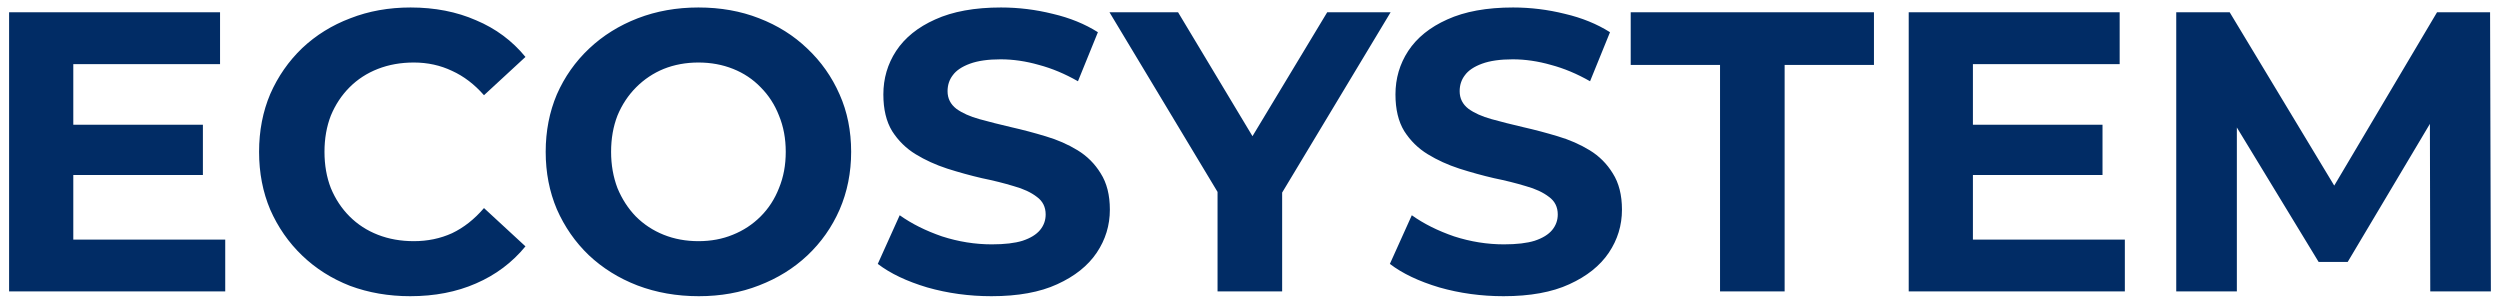 <svg width="163" height="20" viewBox="0 0 163 20" fill="none" xmlns="http://www.w3.org/2000/svg">
<path d="M4.467 8.132H13.229V11.408H4.467V8.132ZM4.779 15.62H14.685V19H0.593V0.8H14.347V4.18H4.779V15.62ZM26.746 19.312C25.342 19.312 24.033 19.087 22.82 18.636C21.624 18.168 20.584 17.509 19.7 16.66C18.816 15.811 18.123 14.814 17.62 13.67C17.135 12.526 16.892 11.269 16.892 9.9C16.892 8.531 17.135 7.274 17.62 6.13C18.123 4.986 18.816 3.989 19.7 3.14C20.601 2.291 21.65 1.641 22.846 1.19C24.042 0.722 25.351 0.488 26.772 0.488C28.349 0.488 29.771 0.765 31.036 1.32C32.319 1.857 33.393 2.655 34.26 3.712L31.556 6.208C30.932 5.497 30.239 4.969 29.476 4.622C28.713 4.258 27.881 4.076 26.98 4.076C26.131 4.076 25.351 4.215 24.64 4.492C23.929 4.769 23.314 5.168 22.794 5.688C22.274 6.208 21.867 6.823 21.572 7.534C21.295 8.245 21.156 9.033 21.156 9.9C21.156 10.767 21.295 11.555 21.572 12.266C21.867 12.977 22.274 13.592 22.794 14.112C23.314 14.632 23.929 15.031 24.64 15.308C25.351 15.585 26.131 15.724 26.98 15.724C27.881 15.724 28.713 15.551 29.476 15.204C30.239 14.84 30.932 14.294 31.556 13.566L34.26 16.062C33.393 17.119 32.319 17.925 31.036 18.48C29.771 19.035 28.341 19.312 26.746 19.312ZM45.563 19.312C44.125 19.312 42.79 19.078 41.559 18.61C40.346 18.142 39.289 17.483 38.387 16.634C37.503 15.785 36.81 14.788 36.307 13.644C35.822 12.5 35.579 11.252 35.579 9.9C35.579 8.548 35.822 7.3 36.307 6.156C36.81 5.012 37.512 4.015 38.413 3.166C39.315 2.317 40.372 1.658 41.585 1.19C42.799 0.722 44.116 0.488 45.537 0.488C46.976 0.488 48.293 0.722 49.489 1.19C50.703 1.658 51.751 2.317 52.635 3.166C53.537 4.015 54.239 5.012 54.741 6.156C55.244 7.283 55.495 8.531 55.495 9.9C55.495 11.252 55.244 12.509 54.741 13.67C54.239 14.814 53.537 15.811 52.635 16.66C51.751 17.492 50.703 18.142 49.489 18.61C48.293 19.078 46.985 19.312 45.563 19.312ZM45.537 15.724C46.352 15.724 47.097 15.585 47.773 15.308C48.467 15.031 49.073 14.632 49.593 14.112C50.113 13.592 50.512 12.977 50.789 12.266C51.084 11.555 51.231 10.767 51.231 9.9C51.231 9.033 51.084 8.245 50.789 7.534C50.512 6.823 50.113 6.208 49.593 5.688C49.091 5.168 48.493 4.769 47.799 4.492C47.106 4.215 46.352 4.076 45.537 4.076C44.723 4.076 43.969 4.215 43.275 4.492C42.599 4.769 42.001 5.168 41.481 5.688C40.961 6.208 40.554 6.823 40.259 7.534C39.982 8.245 39.843 9.033 39.843 9.9C39.843 10.749 39.982 11.538 40.259 12.266C40.554 12.977 40.953 13.592 41.455 14.112C41.975 14.632 42.582 15.031 43.275 15.308C43.969 15.585 44.723 15.724 45.537 15.724ZM64.641 19.312C63.185 19.312 61.79 19.121 60.455 18.74C59.12 18.341 58.046 17.83 57.231 17.206L58.661 14.034C59.441 14.589 60.36 15.048 61.417 15.412C62.492 15.759 63.575 15.932 64.667 15.932C65.499 15.932 66.166 15.854 66.669 15.698C67.189 15.525 67.57 15.291 67.813 14.996C68.056 14.701 68.177 14.363 68.177 13.982C68.177 13.497 67.986 13.115 67.605 12.838C67.224 12.543 66.721 12.309 66.097 12.136C65.473 11.945 64.78 11.772 64.017 11.616C63.272 11.443 62.518 11.235 61.755 10.992C61.01 10.749 60.325 10.437 59.701 10.056C59.077 9.675 58.566 9.172 58.167 8.548C57.786 7.924 57.595 7.127 57.595 6.156C57.595 5.116 57.872 4.171 58.427 3.322C58.999 2.455 59.848 1.771 60.975 1.268C62.119 0.748 63.549 0.488 65.265 0.488C66.409 0.488 67.536 0.627 68.645 0.904C69.754 1.164 70.734 1.563 71.583 2.1L70.283 5.298C69.434 4.813 68.584 4.457 67.735 4.232C66.886 3.989 66.054 3.868 65.239 3.868C64.424 3.868 63.757 3.963 63.237 4.154C62.717 4.345 62.344 4.596 62.119 4.908C61.894 5.203 61.781 5.549 61.781 5.948C61.781 6.416 61.972 6.797 62.353 7.092C62.734 7.369 63.237 7.595 63.861 7.768C64.485 7.941 65.17 8.115 65.915 8.288C66.678 8.461 67.432 8.661 68.177 8.886C68.94 9.111 69.633 9.415 70.257 9.796C70.881 10.177 71.384 10.68 71.765 11.304C72.164 11.928 72.363 12.717 72.363 13.67C72.363 14.693 72.077 15.629 71.505 16.478C70.933 17.327 70.075 18.012 68.931 18.532C67.804 19.052 66.374 19.312 64.641 19.312ZM79.384 19V11.564L80.346 14.112L72.338 0.8H76.81L82.946 11.018H80.372L86.534 0.8H90.668L82.66 14.112L83.596 11.564V19H79.384ZM98.03 19.312C96.574 19.312 95.178 19.121 93.844 18.74C92.509 18.341 91.434 17.83 90.62 17.206L92.05 14.034C92.83 14.589 93.748 15.048 94.806 15.412C95.88 15.759 96.964 15.932 98.056 15.932C98.888 15.932 99.555 15.854 100.058 15.698C100.578 15.525 100.959 15.291 101.202 14.996C101.444 14.701 101.566 14.363 101.566 13.982C101.566 13.497 101.375 13.115 100.994 12.838C100.612 12.543 100.11 12.309 99.486 12.136C98.862 11.945 98.168 11.772 97.406 11.616C96.66 11.443 95.906 11.235 95.144 10.992C94.398 10.749 93.714 10.437 93.09 10.056C92.466 9.675 91.954 9.172 91.556 8.548C91.174 7.924 90.984 7.127 90.984 6.156C90.984 5.116 91.261 4.171 91.816 3.322C92.388 2.455 93.237 1.771 94.364 1.268C95.508 0.748 96.938 0.488 98.654 0.488C99.798 0.488 100.924 0.627 102.034 0.904C103.143 1.164 104.122 1.563 104.972 2.1L103.672 5.298C102.822 4.813 101.973 4.457 101.124 4.232C100.274 3.989 99.442 3.868 98.628 3.868C97.813 3.868 97.146 3.963 96.626 4.154C96.106 4.345 95.733 4.596 95.508 4.908C95.282 5.203 95.17 5.549 95.17 5.948C95.17 6.416 95.36 6.797 95.742 7.092C96.123 7.369 96.626 7.595 97.25 7.768C97.874 7.941 98.558 8.115 99.304 8.288C100.066 8.461 100.82 8.661 101.566 8.886C102.328 9.111 103.022 9.415 103.646 9.796C104.27 10.177 104.772 10.68 105.154 11.304C105.552 11.928 105.752 12.717 105.752 13.67C105.752 14.693 105.466 15.629 104.894 16.478C104.322 17.327 103.464 18.012 102.32 18.532C101.193 19.052 99.763 19.312 98.03 19.312ZM112.146 19V4.232H106.322V0.8H122.182V4.232H116.358V19H112.146ZM128.322 8.132H137.084V11.408H128.322V8.132ZM128.634 15.62H138.54V19H124.448V0.8H138.202V4.18H128.634V15.62ZM141.891 19V0.8H145.375L153.123 13.644H151.277L158.895 0.8H162.353L162.405 19H158.453L158.427 6.858H159.155L153.071 17.076H151.173L144.959 6.858H145.843V19H141.891Z" fill="#012C65"/>
</svg>

